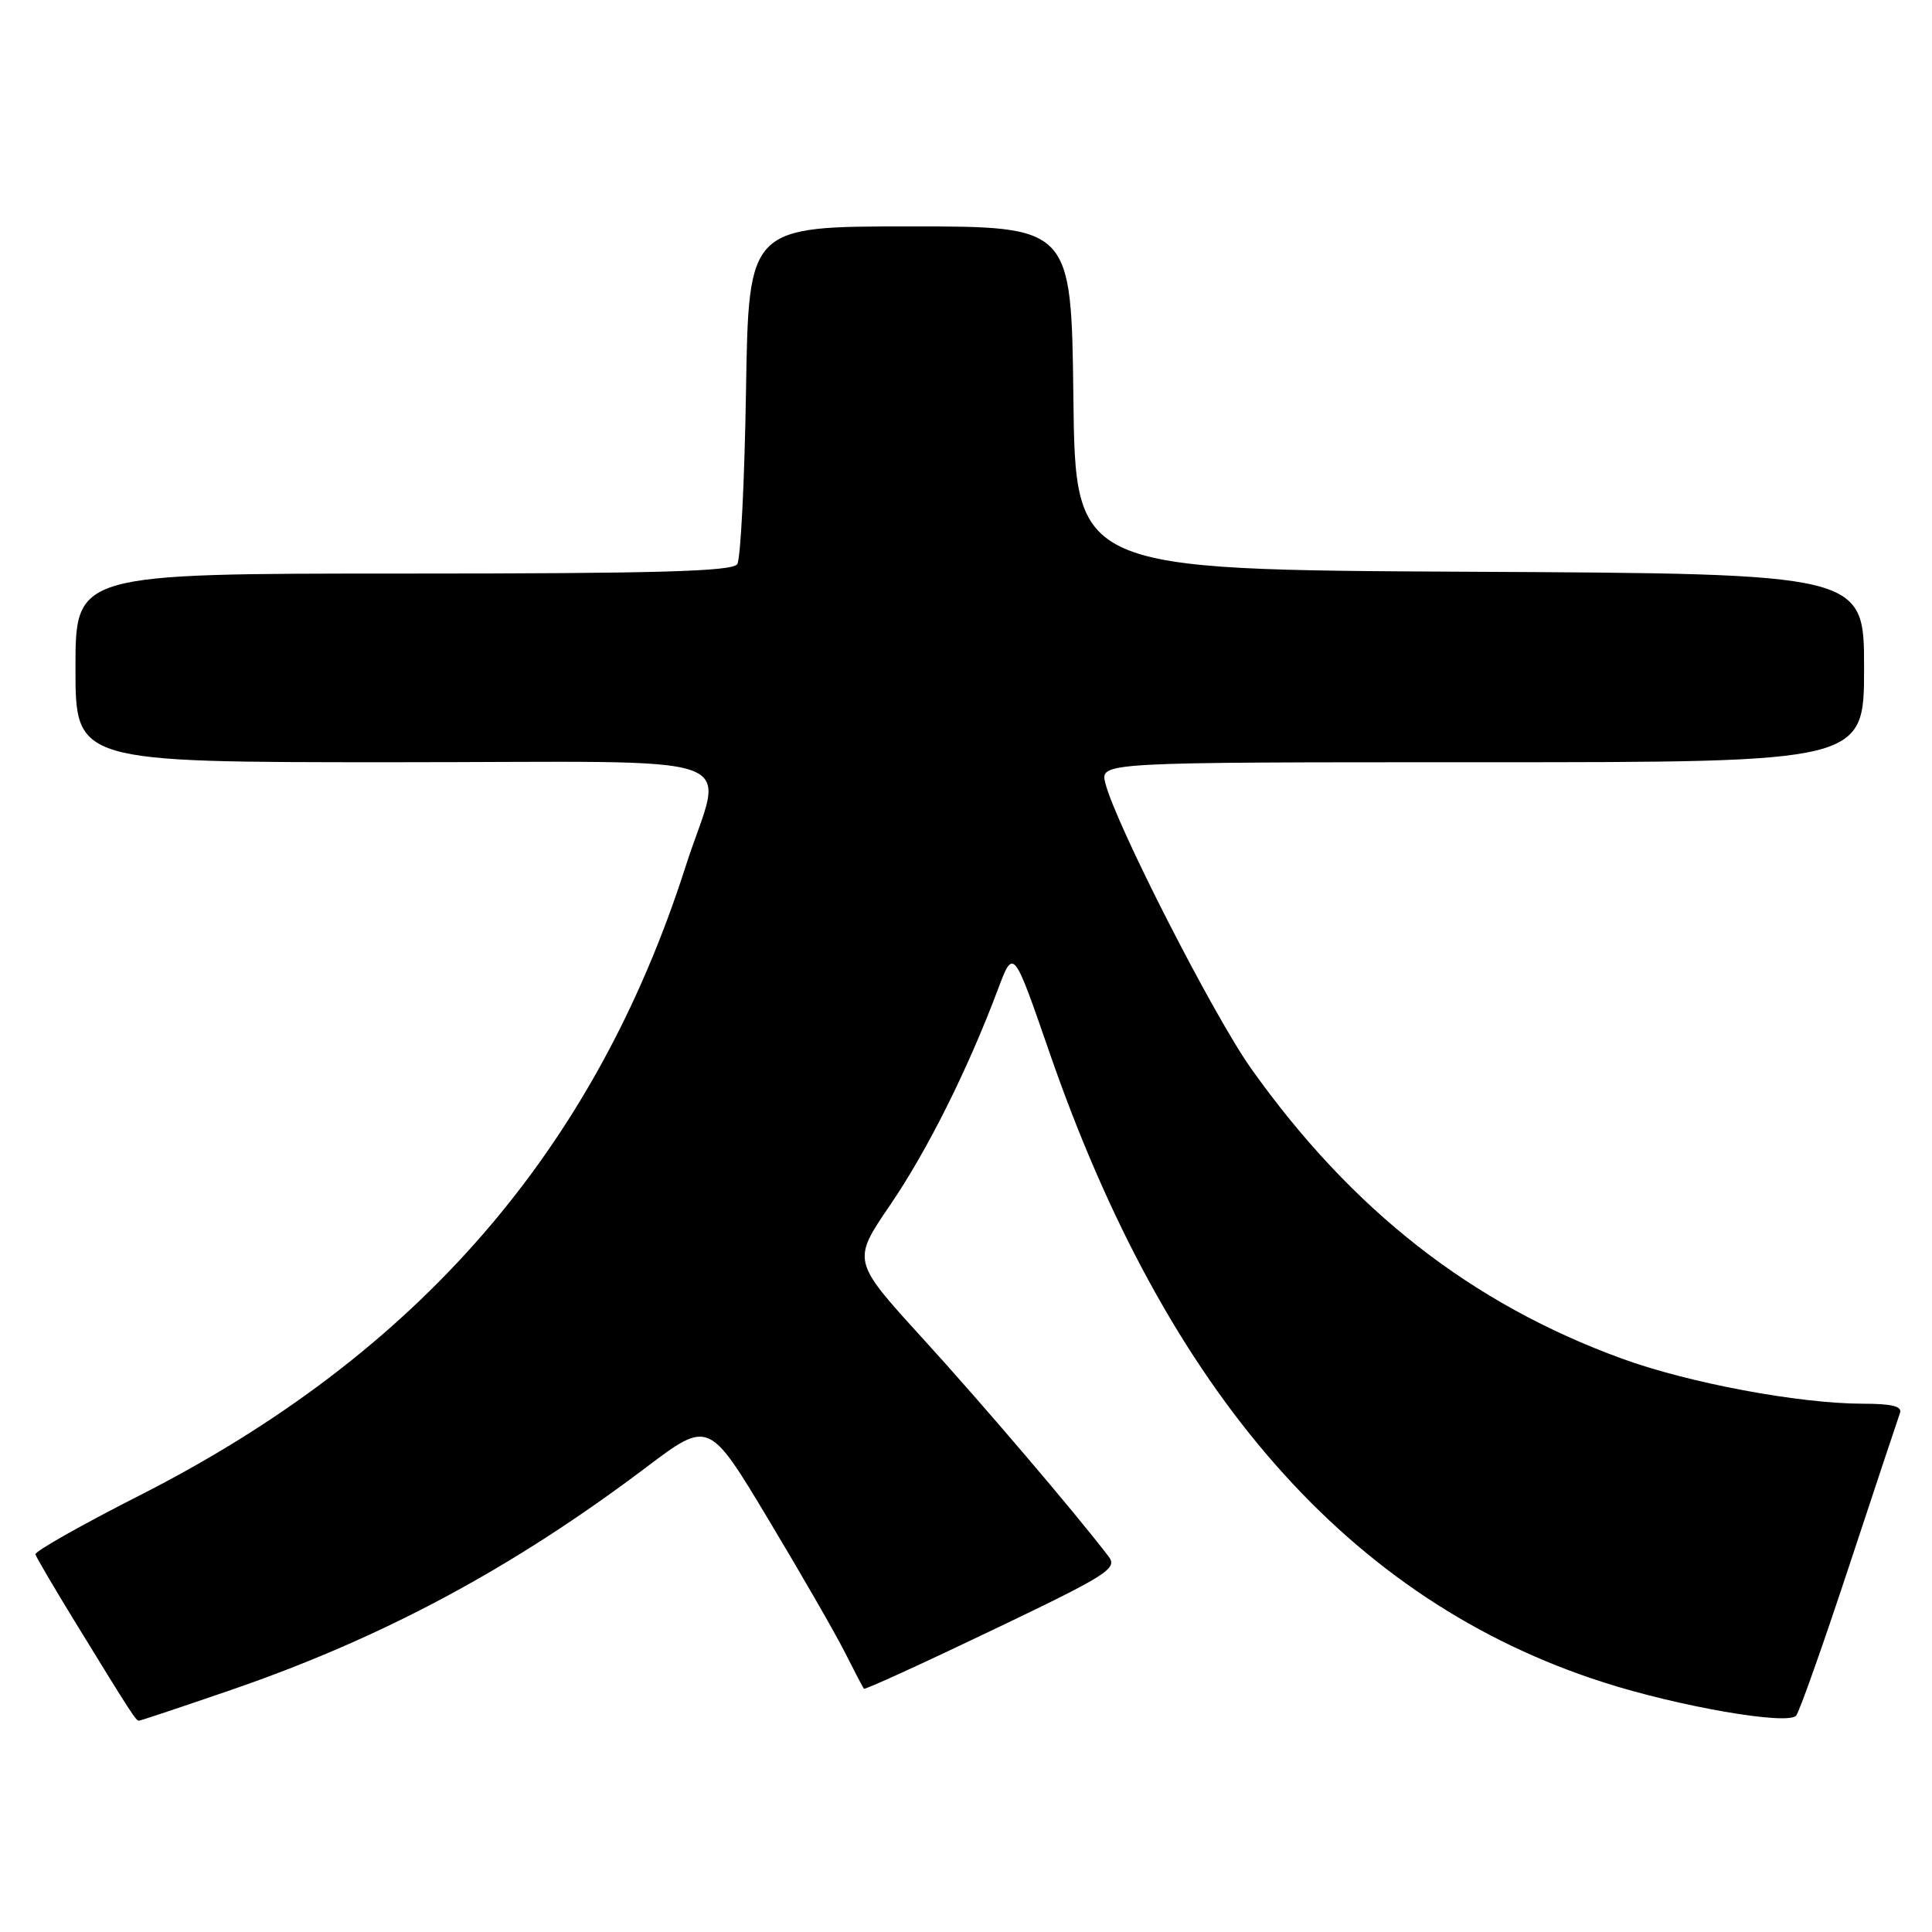 <?xml version="1.0" encoding="UTF-8" standalone="no"?>
<!DOCTYPE svg PUBLIC "-//W3C//DTD SVG 1.1//EN" "http://www.w3.org/Graphics/SVG/1.1/DTD/svg11.dtd" >
<svg xmlns="http://www.w3.org/2000/svg" xmlns:xlink="http://www.w3.org/1999/xlink" version="1.1" viewBox="0 0 256 256">
 <g >
 <path fill="currentColor"
d=" M 30.64 223.92 C 50.77 216.99 67.91 207.79 85.61 194.44 C 93.92 188.17 93.92 188.17 101.82 201.34 C 106.17 208.58 110.74 216.53 111.98 219.00 C 113.23 221.47 114.35 223.62 114.47 223.77 C 114.60 223.92 122.25 220.43 131.47 216.01 C 146.78 208.69 148.12 207.84 146.90 206.25 C 142.38 200.34 130.19 186.04 122.21 177.29 C 112.90 167.07 112.90 167.07 117.95 159.67 C 122.91 152.39 128.22 141.76 132.24 131.07 C 134.28 125.64 134.28 125.64 139.02 139.34 C 154.67 184.65 178.86 212.16 212.50 222.93 C 222.56 226.15 236.82 228.61 237.99 227.34 C 238.41 226.88 241.57 217.95 245.02 207.50 C 248.47 197.05 251.50 187.94 251.75 187.25 C 252.09 186.35 250.72 186.00 246.86 186.00 C 238.37 185.99 223.78 183.26 214.90 180.02 C 194.95 172.74 179.16 160.39 165.81 141.63 C 160.80 134.59 147.77 109.08 146.46 103.75 C 145.78 101.00 145.78 101.00 196.39 101.00 C 247.00 101.00 247.00 101.00 247.00 88.51 C 247.00 76.02 247.00 76.02 194.75 75.76 C 142.50 75.50 142.50 75.50 142.23 52.75 C 141.96 30.00 141.96 30.00 120.58 30.00 C 99.20 30.00 99.20 30.00 98.85 51.75 C 98.66 63.71 98.14 74.06 97.69 74.75 C 97.06 75.72 87.10 76.00 53.44 76.00 C 10.00 76.00 10.00 76.00 10.00 88.50 C 10.00 101.00 10.00 101.00 52.00 101.00 C 100.77 101.00 95.83 99.25 90.87 114.74 C 78.82 152.40 55.37 179.42 18.50 198.15 C 10.80 202.06 4.59 205.58 4.69 205.96 C 4.80 206.34 7.21 210.45 10.05 215.08 C 17.45 227.15 18.01 228.00 18.41 228.00 C 18.61 228.00 24.12 226.16 30.64 223.92 Z "/>
</g>
</svg>